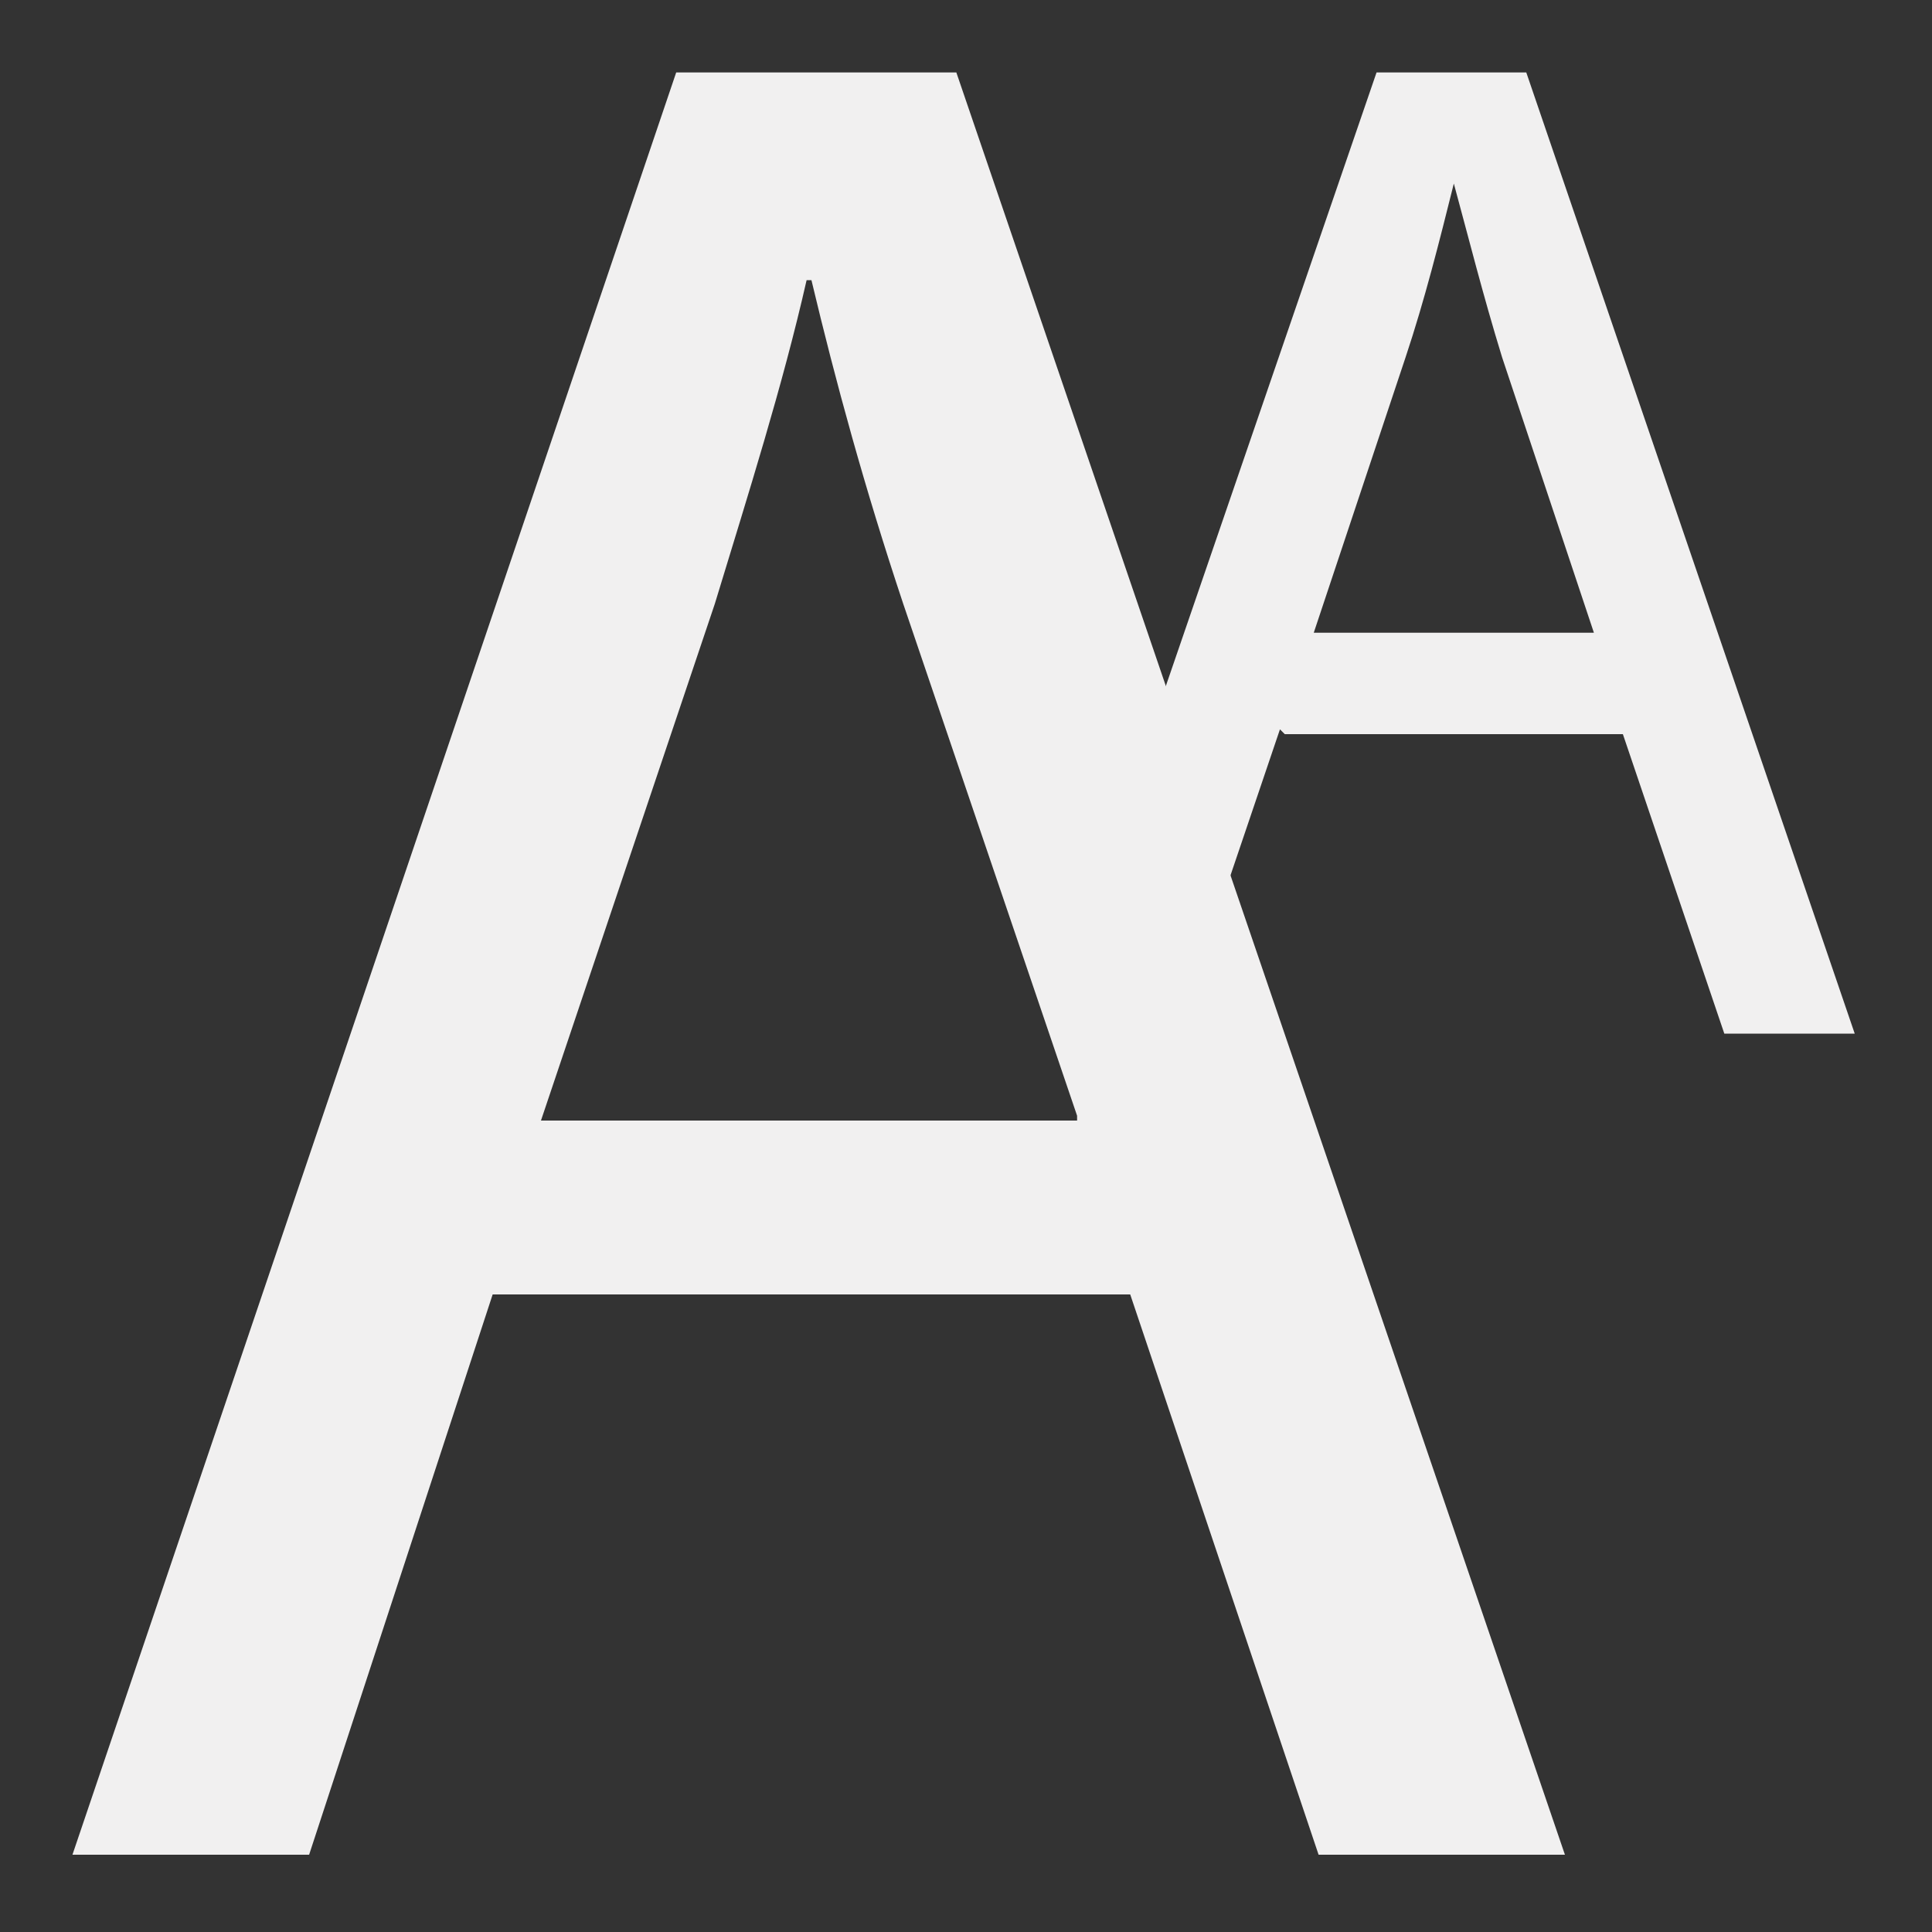 <?xml version="1.0" encoding="UTF-8"?>
<svg id="Layer_1" xmlns="http://www.w3.org/2000/svg" version="1.1" viewBox="0 0 40 40">
  <rect x="0" y="0" width="40" height="40" fill="#333333" stroke="none"/>
  <!-- Generator: Adobe Illustrator 29.5.1, SVG Export Plug-In . SVG Version: 2.1.0 Build 141)  -->
  <defs>
    <style>
      .st0 {
        fill: #f1f0f0;
      }
    </style>
  </defs>
  <path class="st0" d="M10.2,26.8l-3.8,11.6H1.5L14,1.5h5.8l12.6,36.9h-5.1l-3.9-11.6h-13.1ZM22.3,23.1l-3.6-10.6c-.8-2.4-1.4-4.6-1.9-6.7h-.1c-.5,2.2-1.2,4.4-1.9,6.7l-3.6,10.7h11.1Z"/>
  <path class="st0" d="M26.5,15.1l-2.1,6.2h-2.7L28.5,1.5h3.1l6.8,19.9h-2.7l-2.1-6.2h-7ZM33,13.1l-1.9-5.7c-.4-1.3-.7-2.5-1-3.6h0c-.3,1.2-.6,2.4-1,3.6l-1.9,5.7h6Z"/>
</svg>